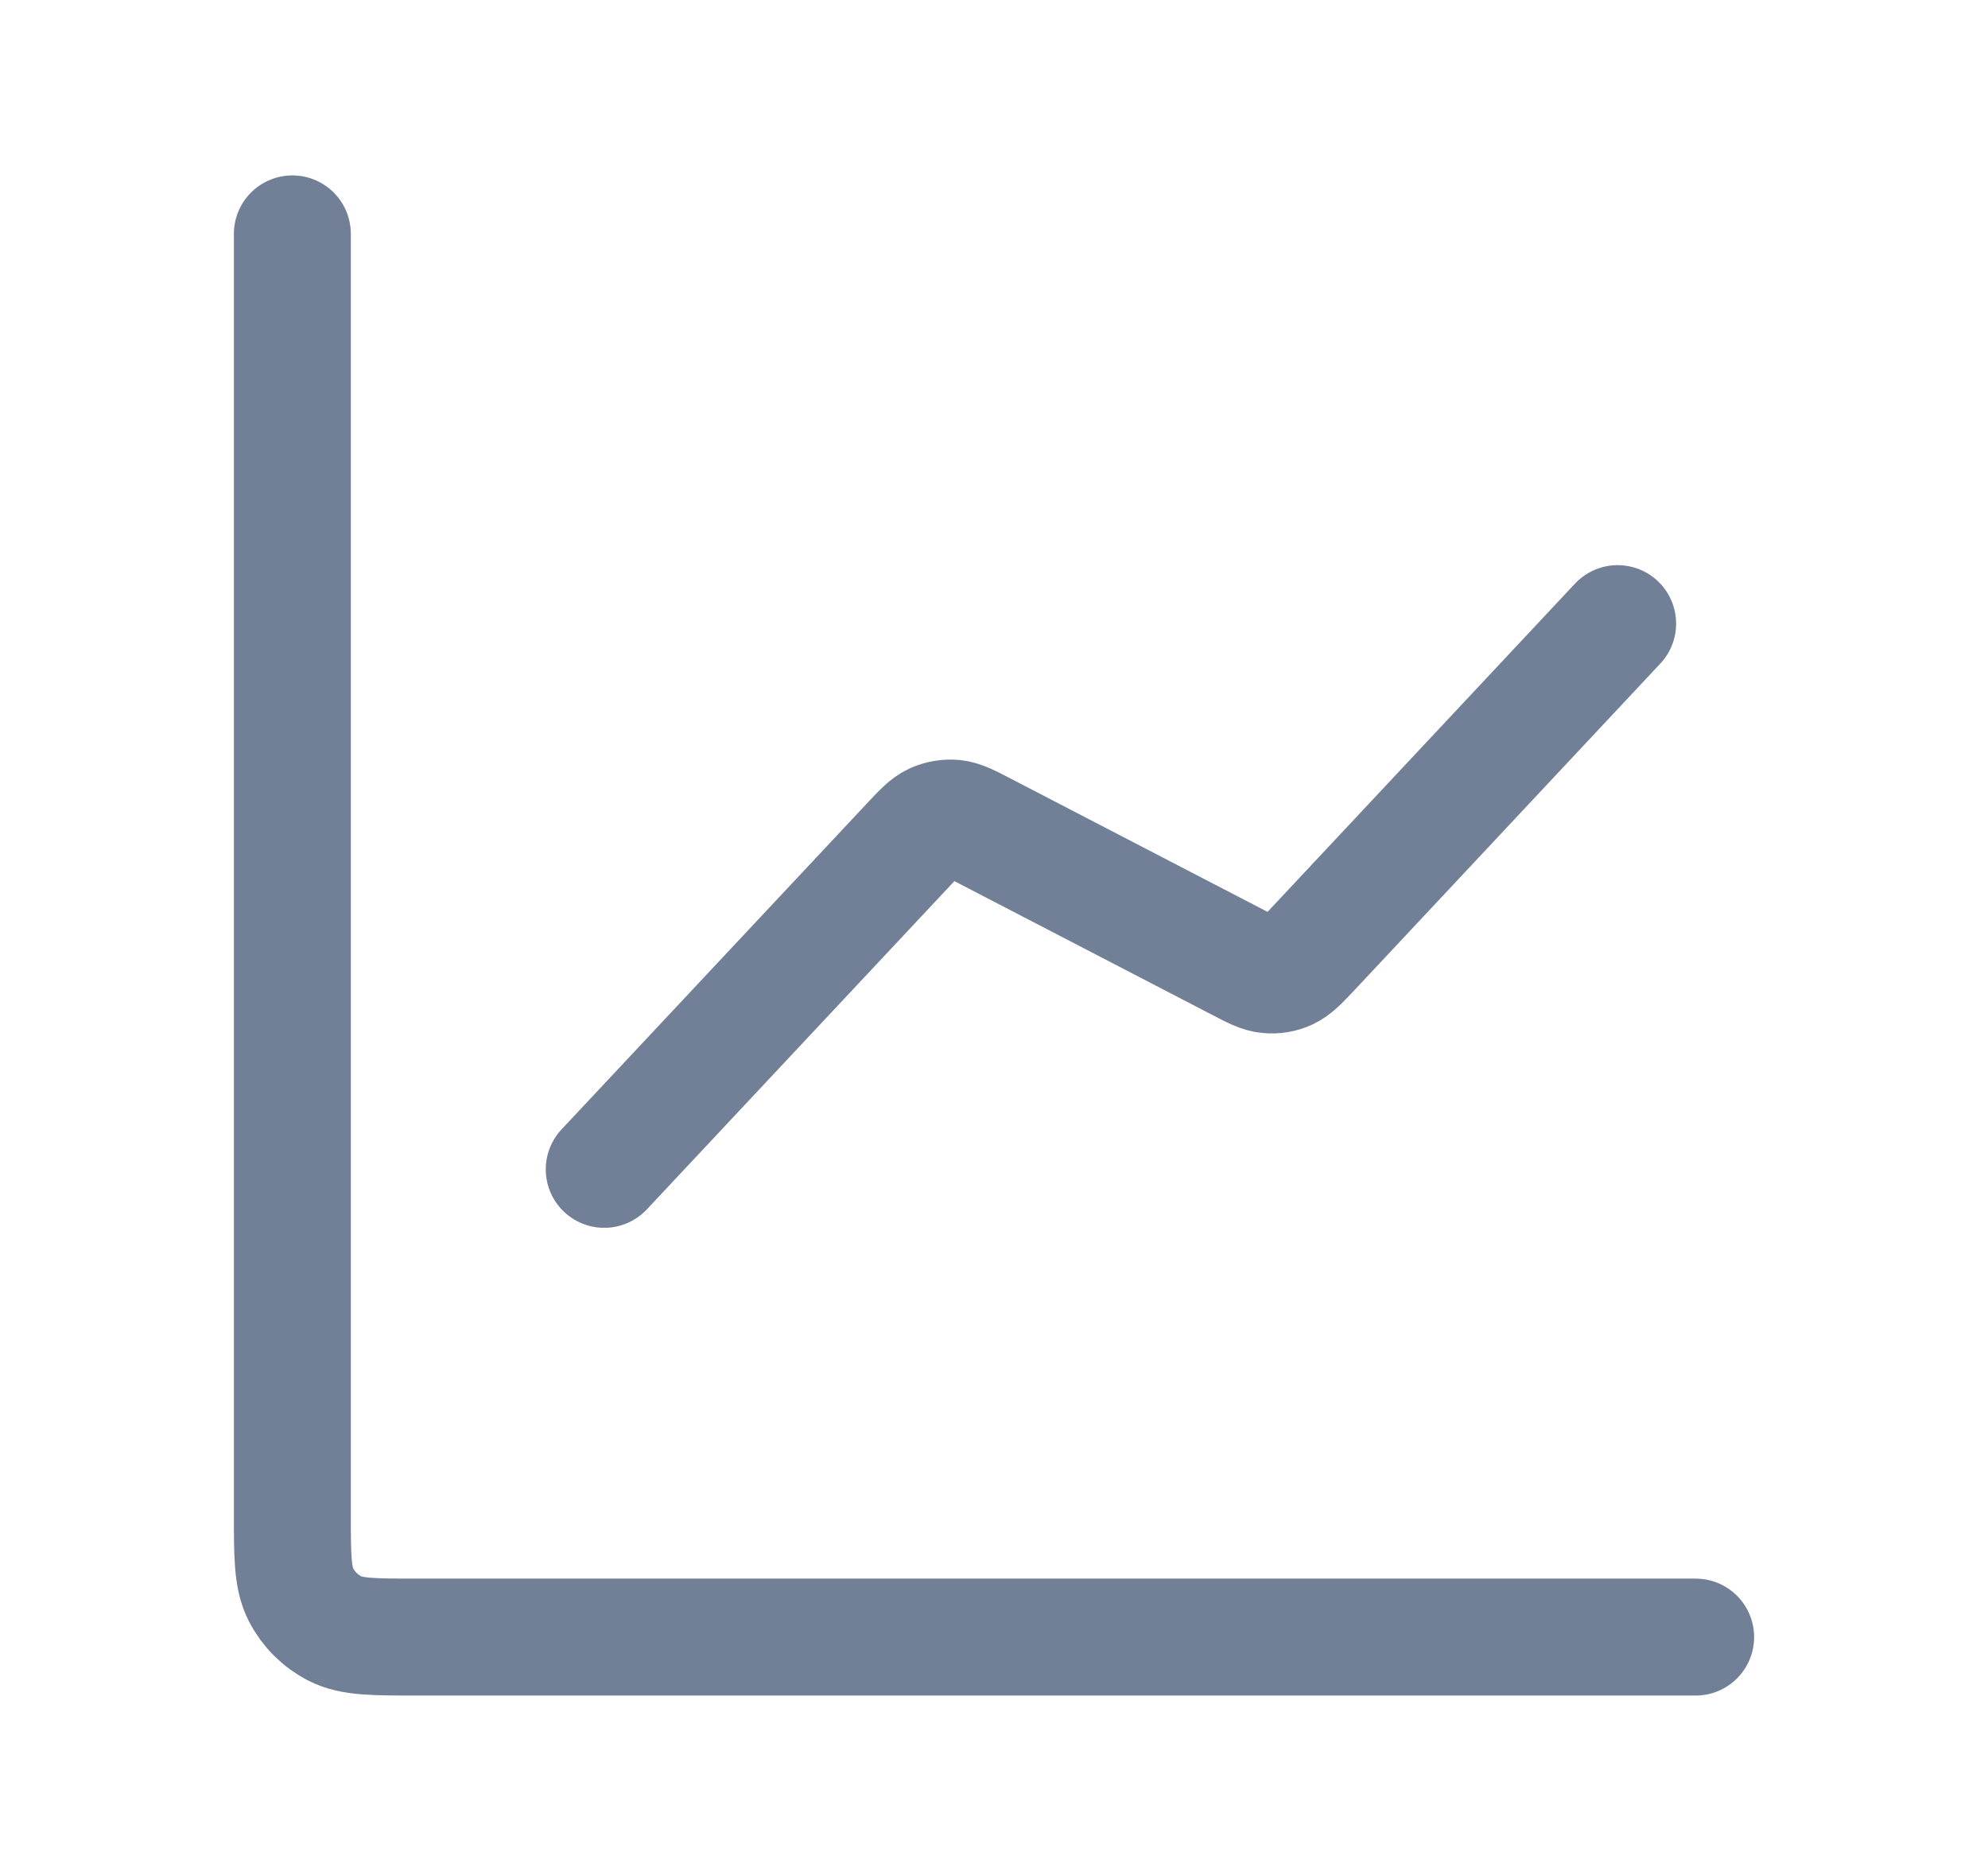 <svg width="17" height="16" viewBox="0 0 17 16" fill="none" xmlns="http://www.w3.org/2000/svg">
<path d="M14.5 14H3.567C3.193 14 3.007 14 2.864 13.927C2.739 13.863 2.637 13.761 2.573 13.636C2.5 13.493 2.5 13.307 2.5 12.933V2M13.833 5.333L11.221 8.122C11.122 8.227 11.072 8.28 11.012 8.308C10.96 8.332 10.902 8.342 10.844 8.336C10.779 8.331 10.714 8.297 10.586 8.23L8.414 7.103C8.286 7.036 8.221 7.003 8.156 6.997C8.098 6.992 8.04 7.002 7.987 7.026C7.928 7.053 7.878 7.106 7.779 7.212L5.167 10" stroke="#718096" stroke-linecap="round" stroke-linejoin="round"/>
</svg>

